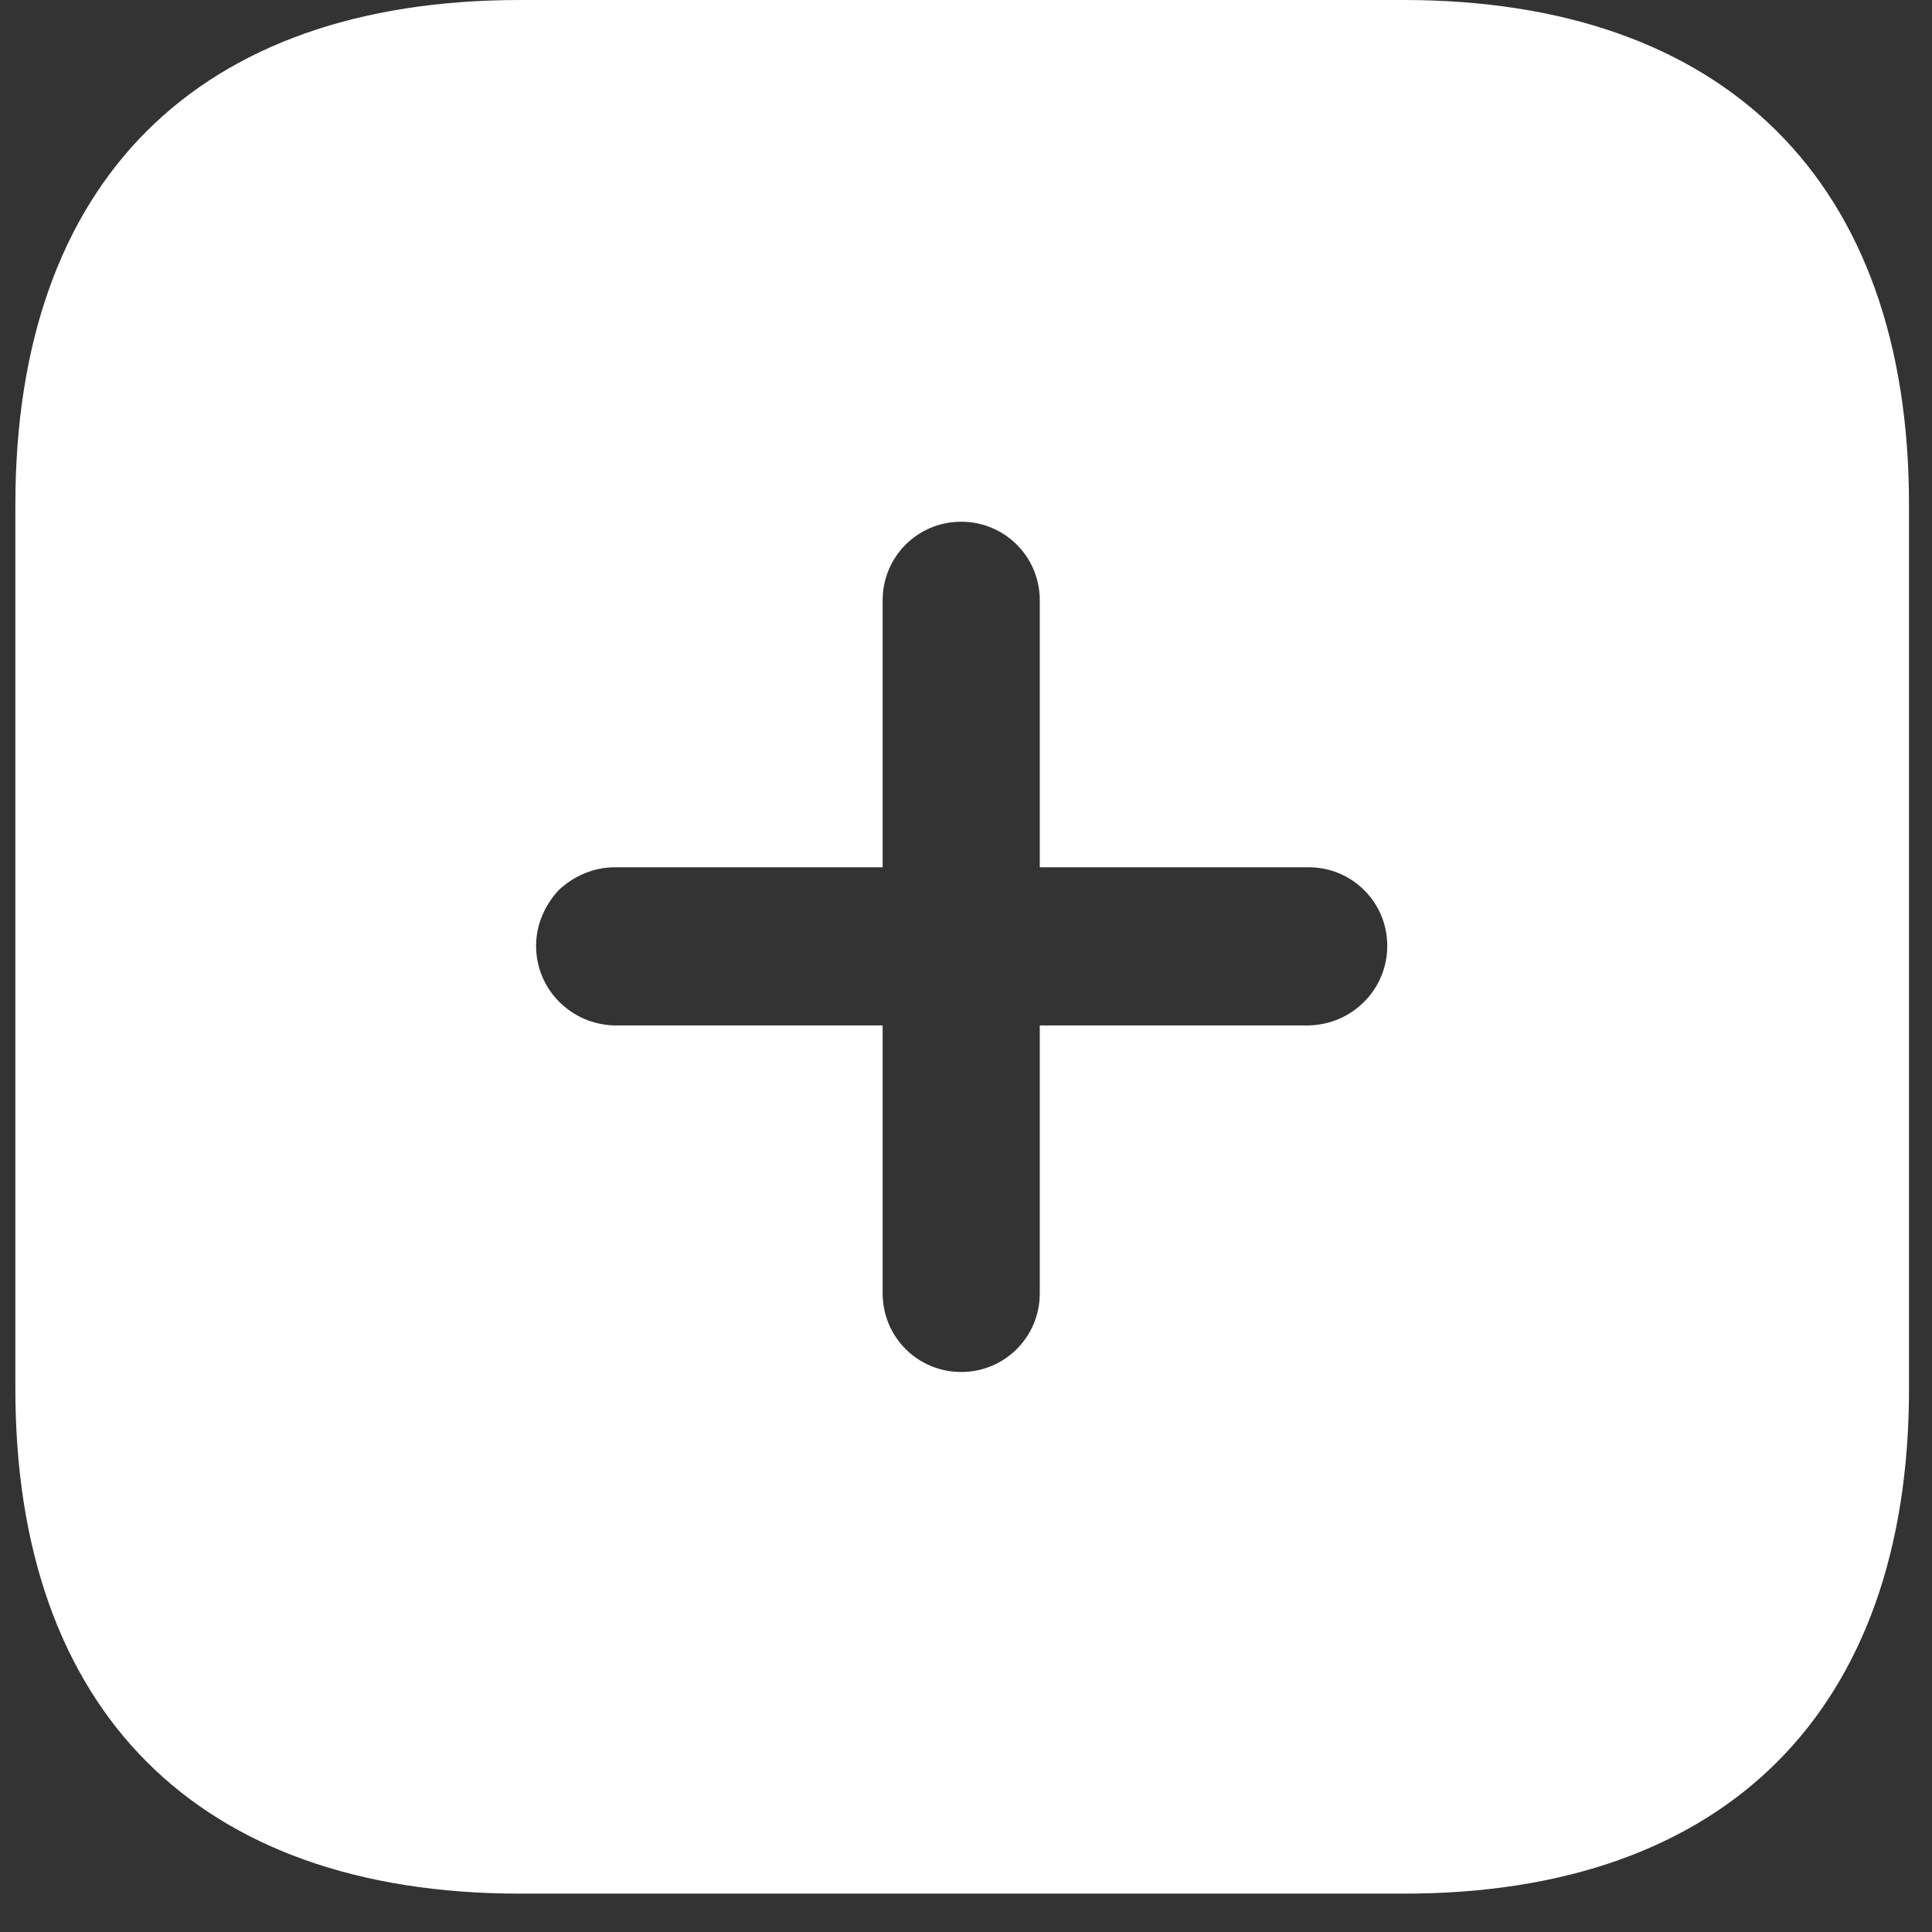 <svg width="21" height="21" viewBox="0 0 21 21" fill="none" xmlns="http://www.w3.org/2000/svg">
<rect x="0" y="0" width="21" height="21" fill="#333333" stroke="none"/>
<path d="M15.254 0C18.753 0 20.75 1.976 20.75 5.485V15.098C20.75 18.587 18.764 20.583 15.264 20.583H5.652C2.143 20.583 0.167 18.587 0.167 15.098V5.485C0.167 1.976 2.143 0 5.652 0H15.254ZM10.448 5.671C9.974 5.671 9.594 6.051 9.594 6.525V9.427H6.681C6.455 9.427 6.239 9.52 6.074 9.674C5.92 9.839 5.827 10.054 5.827 10.281C5.827 10.755 6.208 11.136 6.681 11.146H9.594V14.058C9.594 14.532 9.974 14.913 10.448 14.913C10.921 14.913 11.302 14.532 11.302 14.058V11.146H14.225C14.698 11.136 15.079 10.755 15.079 10.281C15.079 9.808 14.698 9.427 14.225 9.427H11.302V6.525C11.302 6.051 10.921 5.671 10.448 5.671Z" fill="white"/>
</svg>
